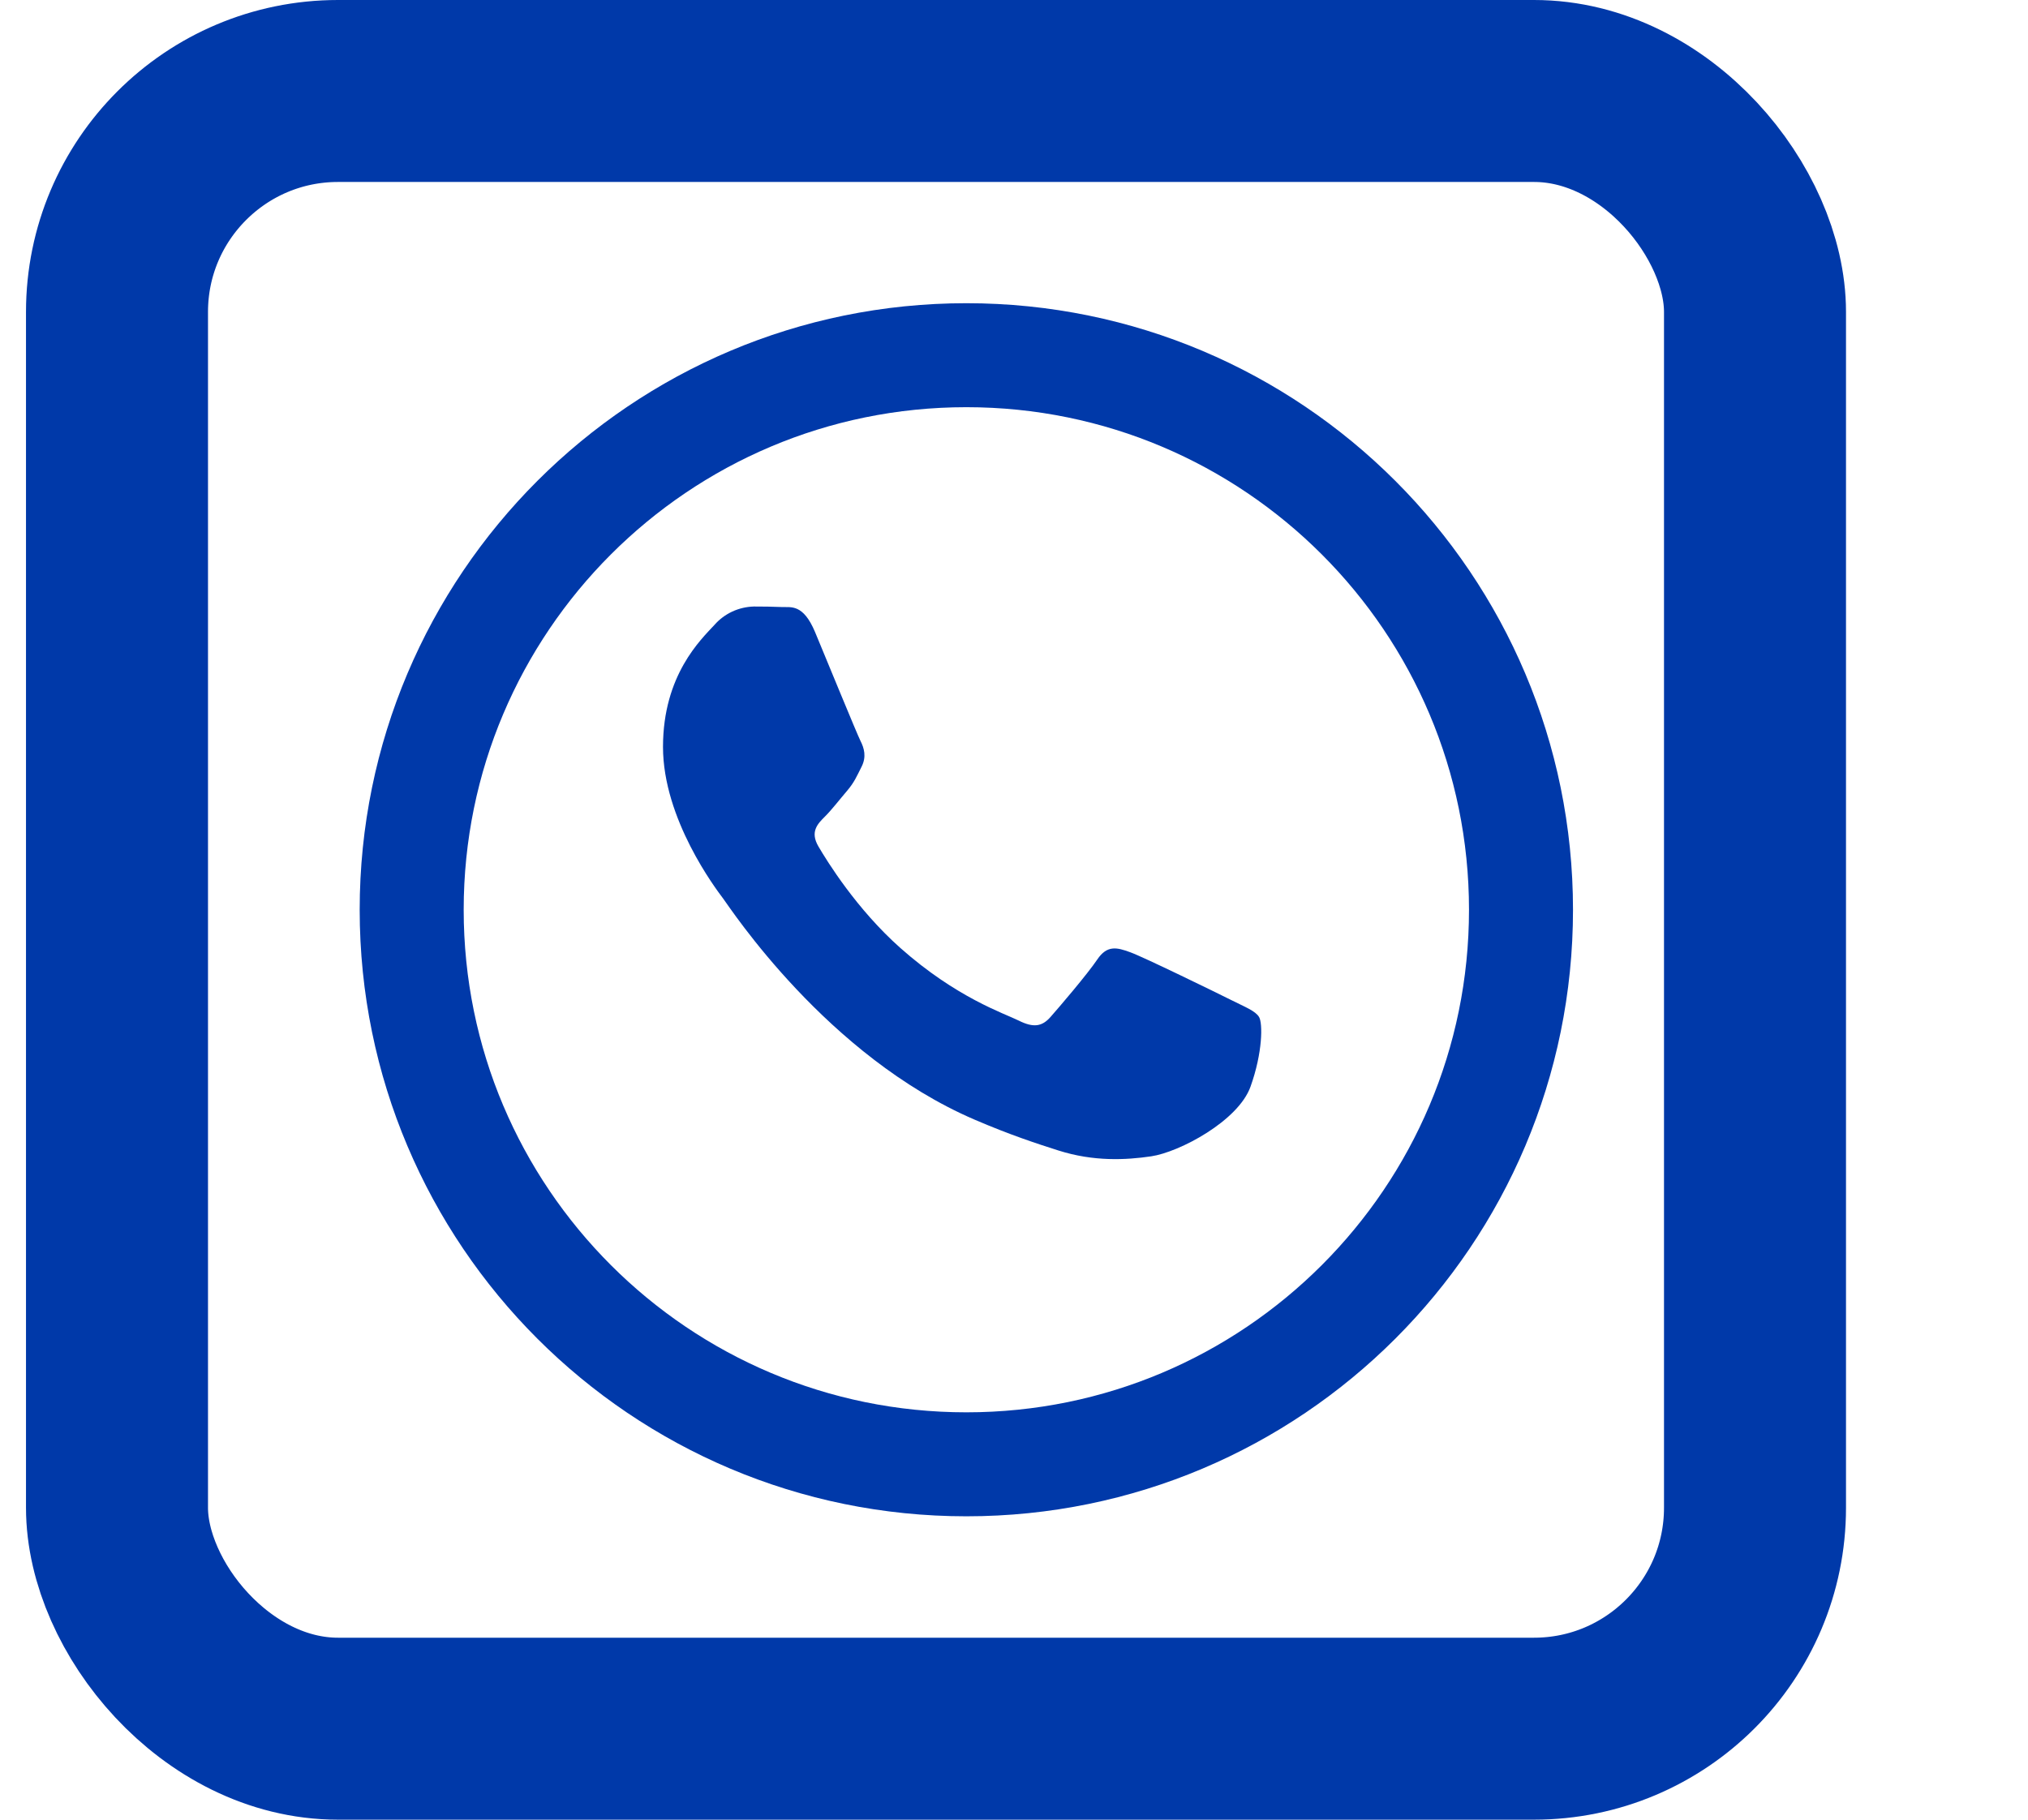 <svg width="39" height="35" viewBox="0 0 39 35" fill="none" xmlns="http://www.w3.org/2000/svg">
<rect x="2.25" y="1.75" width="31.5" height="31.5" rx="4.25" stroke="#0039A9" stroke-width="3.5"/>
<g clip-path="url(#clip0_166_919)">
<path d="M29.25 17.499C29.25 23.39 24.475 28.165 18.584 28.165C12.693 28.165 7.917 23.39 7.917 17.499C7.917 11.608 12.693 6.832 18.584 6.832C24.475 6.832 29.25 11.608 29.25 17.499Z" stroke="#0039A9" stroke-width="2"/>
<path fill-rule="evenodd" clip-rule="evenodd" d="M23.671 19.232C23.387 19.09 21.996 18.41 21.736 18.316C21.478 18.221 21.29 18.175 21.101 18.456C20.911 18.738 20.369 19.372 20.203 19.56C20.038 19.748 19.873 19.771 19.59 19.63C19.308 19.49 18.395 19.192 17.314 18.233C16.472 17.485 15.905 16.564 15.739 16.281C15.574 15.999 15.722 15.847 15.864 15.706C15.992 15.58 16.147 15.377 16.288 15.213C16.429 15.048 16.476 14.931 16.571 14.743C16.665 14.554 16.619 14.39 16.547 14.249C16.476 14.107 15.909 12.721 15.674 12.157C15.445 11.611 15.212 11.684 15.038 11.676C14.857 11.669 14.677 11.665 14.496 11.666C14.353 11.67 14.212 11.703 14.082 11.763C13.951 11.824 13.835 11.911 13.741 12.018C13.481 12.3 12.75 12.981 12.75 14.367C12.75 15.754 13.764 17.094 13.906 17.282C14.047 17.47 15.902 20.315 18.741 21.535C19.417 21.826 19.945 21.999 20.355 22.129C21.032 22.344 21.649 22.313 22.138 22.241C22.681 22.161 23.812 21.561 24.048 20.902C24.284 20.244 24.284 19.681 24.213 19.562C24.143 19.445 23.952 19.373 23.671 19.232Z" fill="#0039A9"/>
</g>
<defs>
<clipPath id="clip0_166_919">
<rect width="26.25" height="26.25" fill="white" transform="translate(6.333 3.5)"/>
</clipPath>
</defs>
</svg>
